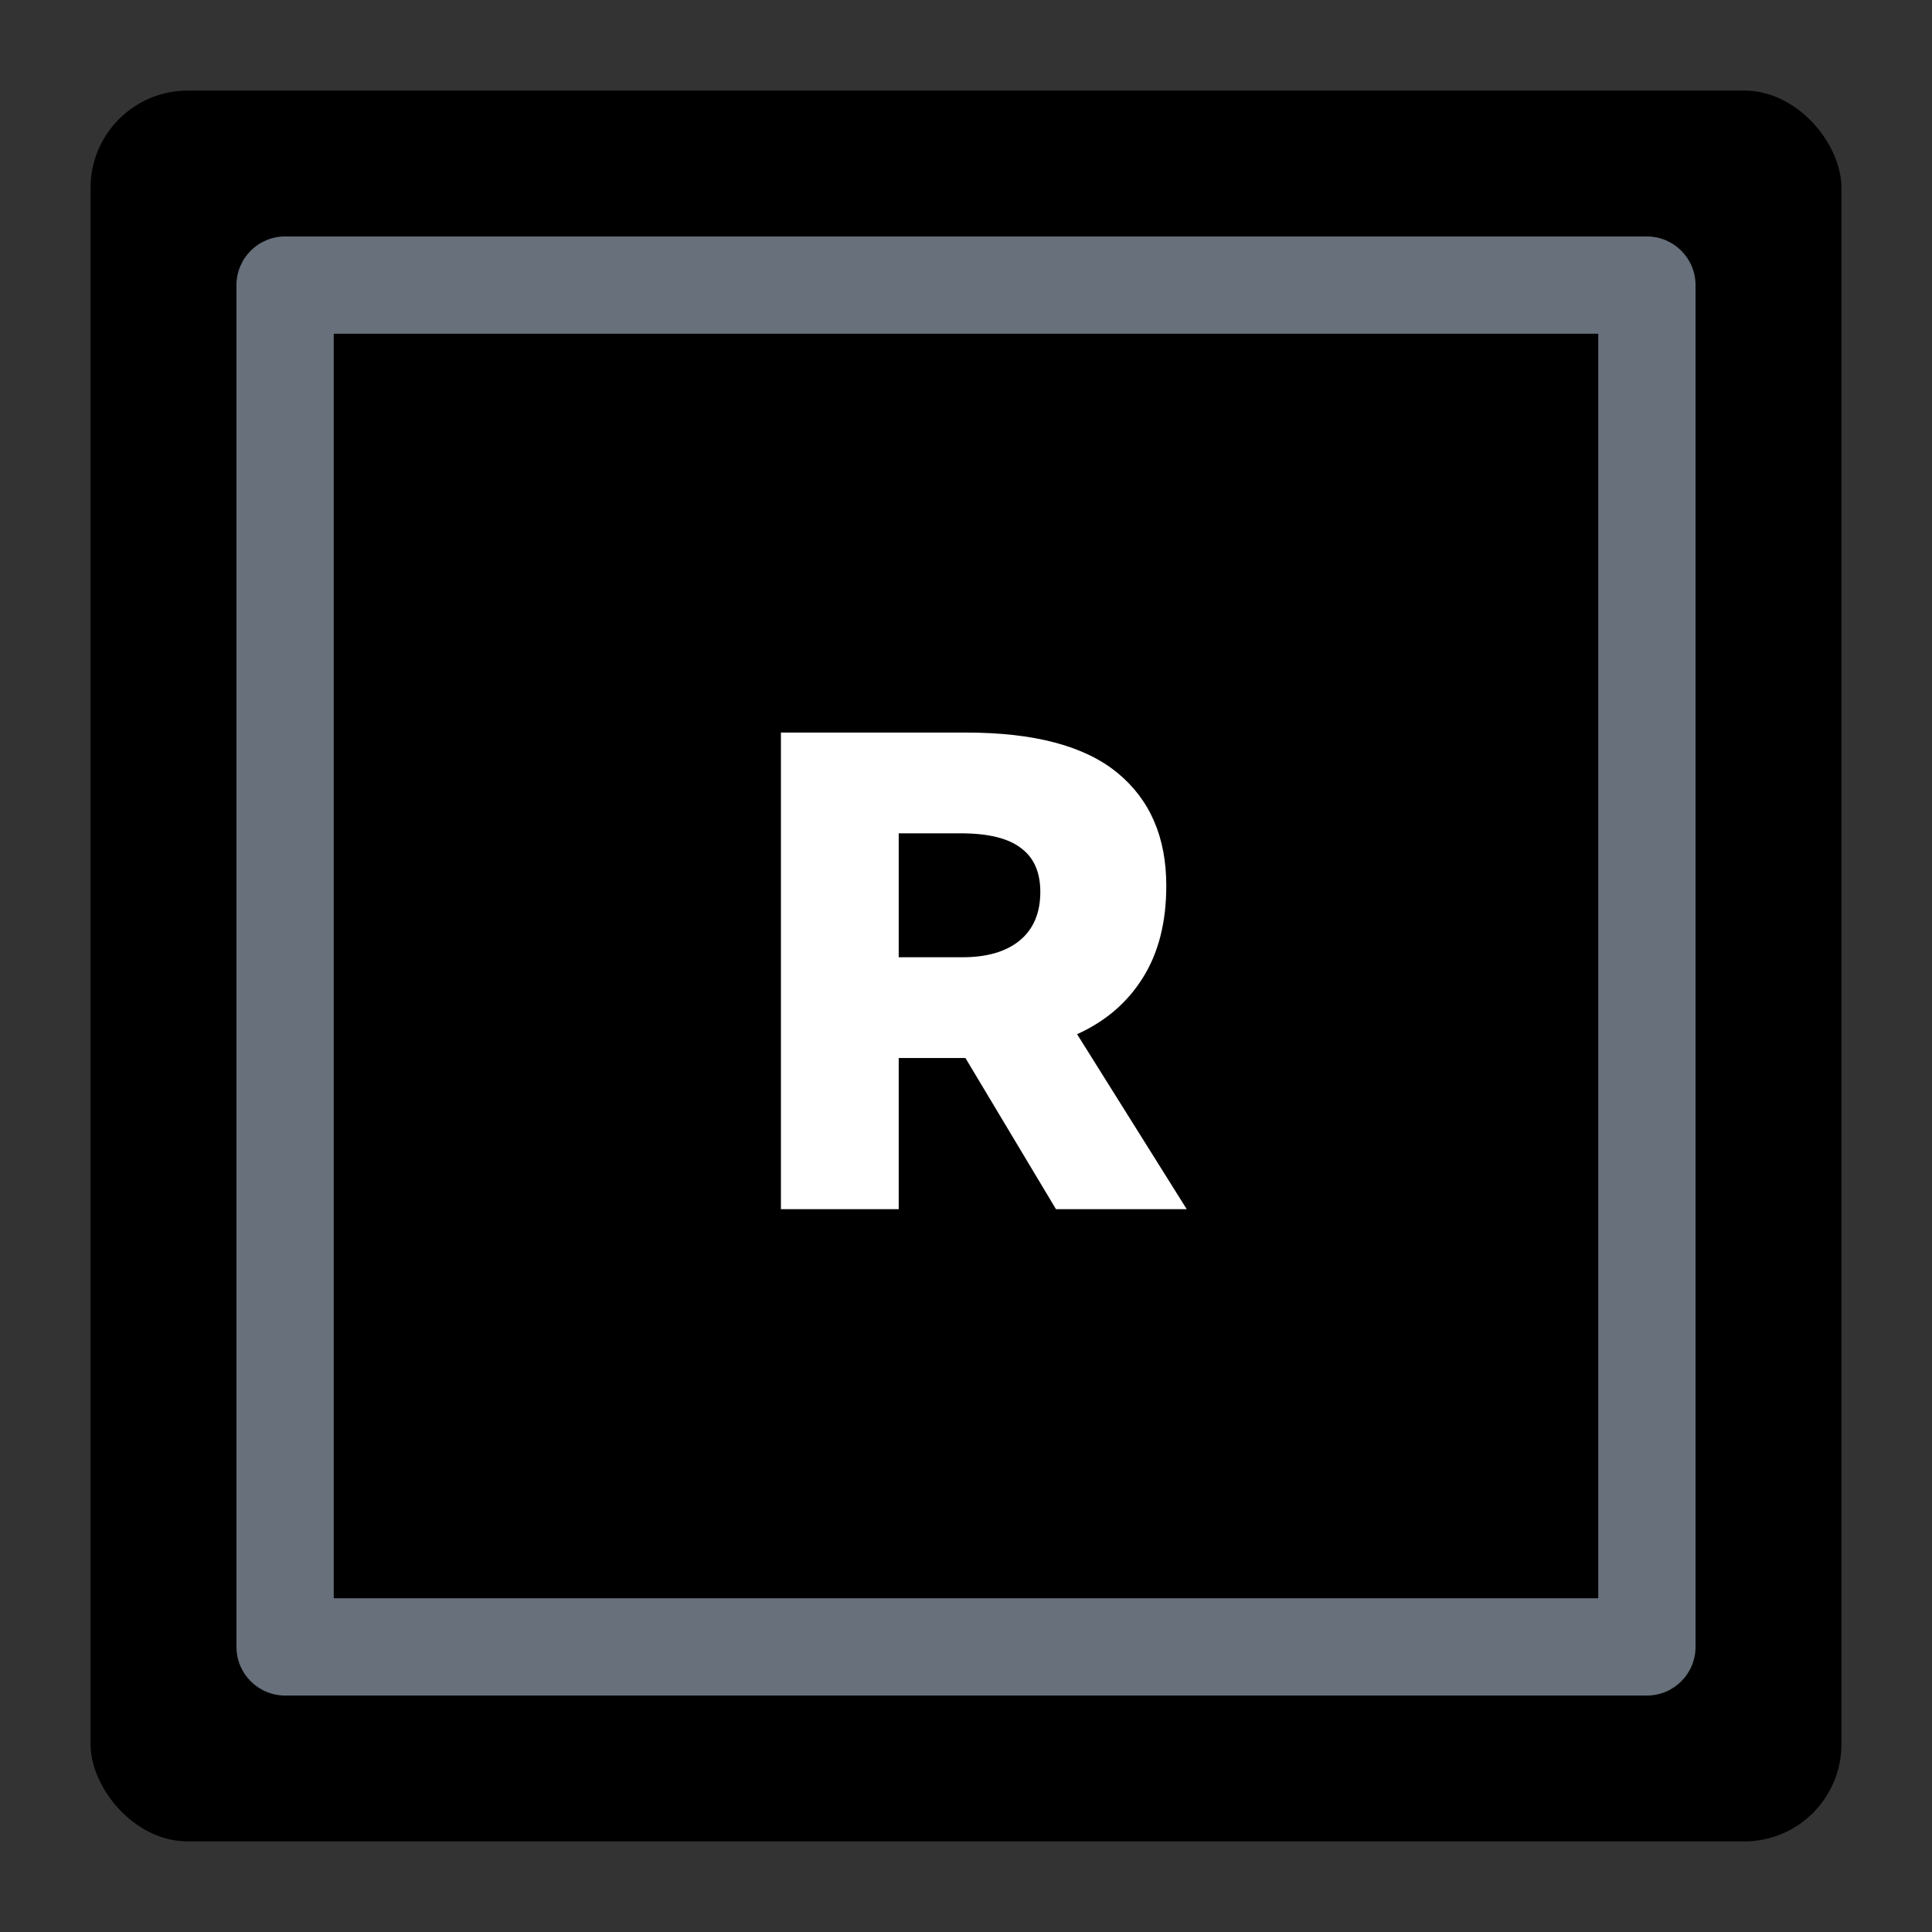 <svg width="64" height="64" viewBox="0 0 64 64" fill="none" xmlns="http://www.w3.org/2000/svg">
<rect x="0" y="0" width="64" height="64" fill="#333333" stroke="none"/>
<rect x="3" y="3" width="58" height="58" rx="3.222" fill="black"/>
<path fill-rule="evenodd" clip-rule="evenodd" d="M11.056 11.056V52.944H52.944V11.056H11.056ZM9.444 7.833C8.555 7.833 7.833 8.555 7.833 9.444V54.556C7.833 55.445 8.555 56.167 9.444 56.167H54.556C55.445 56.167 56.167 55.445 56.167 54.556V9.444C56.167 8.555 55.445 7.833 54.556 7.833H9.444Z" fill="#67707B"/>
<path d="M39.312 40.056H34.981L31.981 35.048H31.643H29.771V40.056H25.869V24.267H32.004C34.259 24.267 35.928 24.71 37.011 25.597C38.094 26.485 38.635 27.733 38.635 29.342C38.635 30.56 38.372 31.582 37.846 32.409C37.334 33.221 36.613 33.838 35.68 34.259L39.312 40.056ZM29.771 27.605V31.71H31.891C32.688 31.71 33.312 31.529 33.763 31.169C34.229 30.793 34.462 30.251 34.462 29.545C34.462 28.898 34.252 28.417 33.831 28.101C33.41 27.77 32.741 27.605 31.823 27.605H29.771Z" fill="white"/>
</svg>
